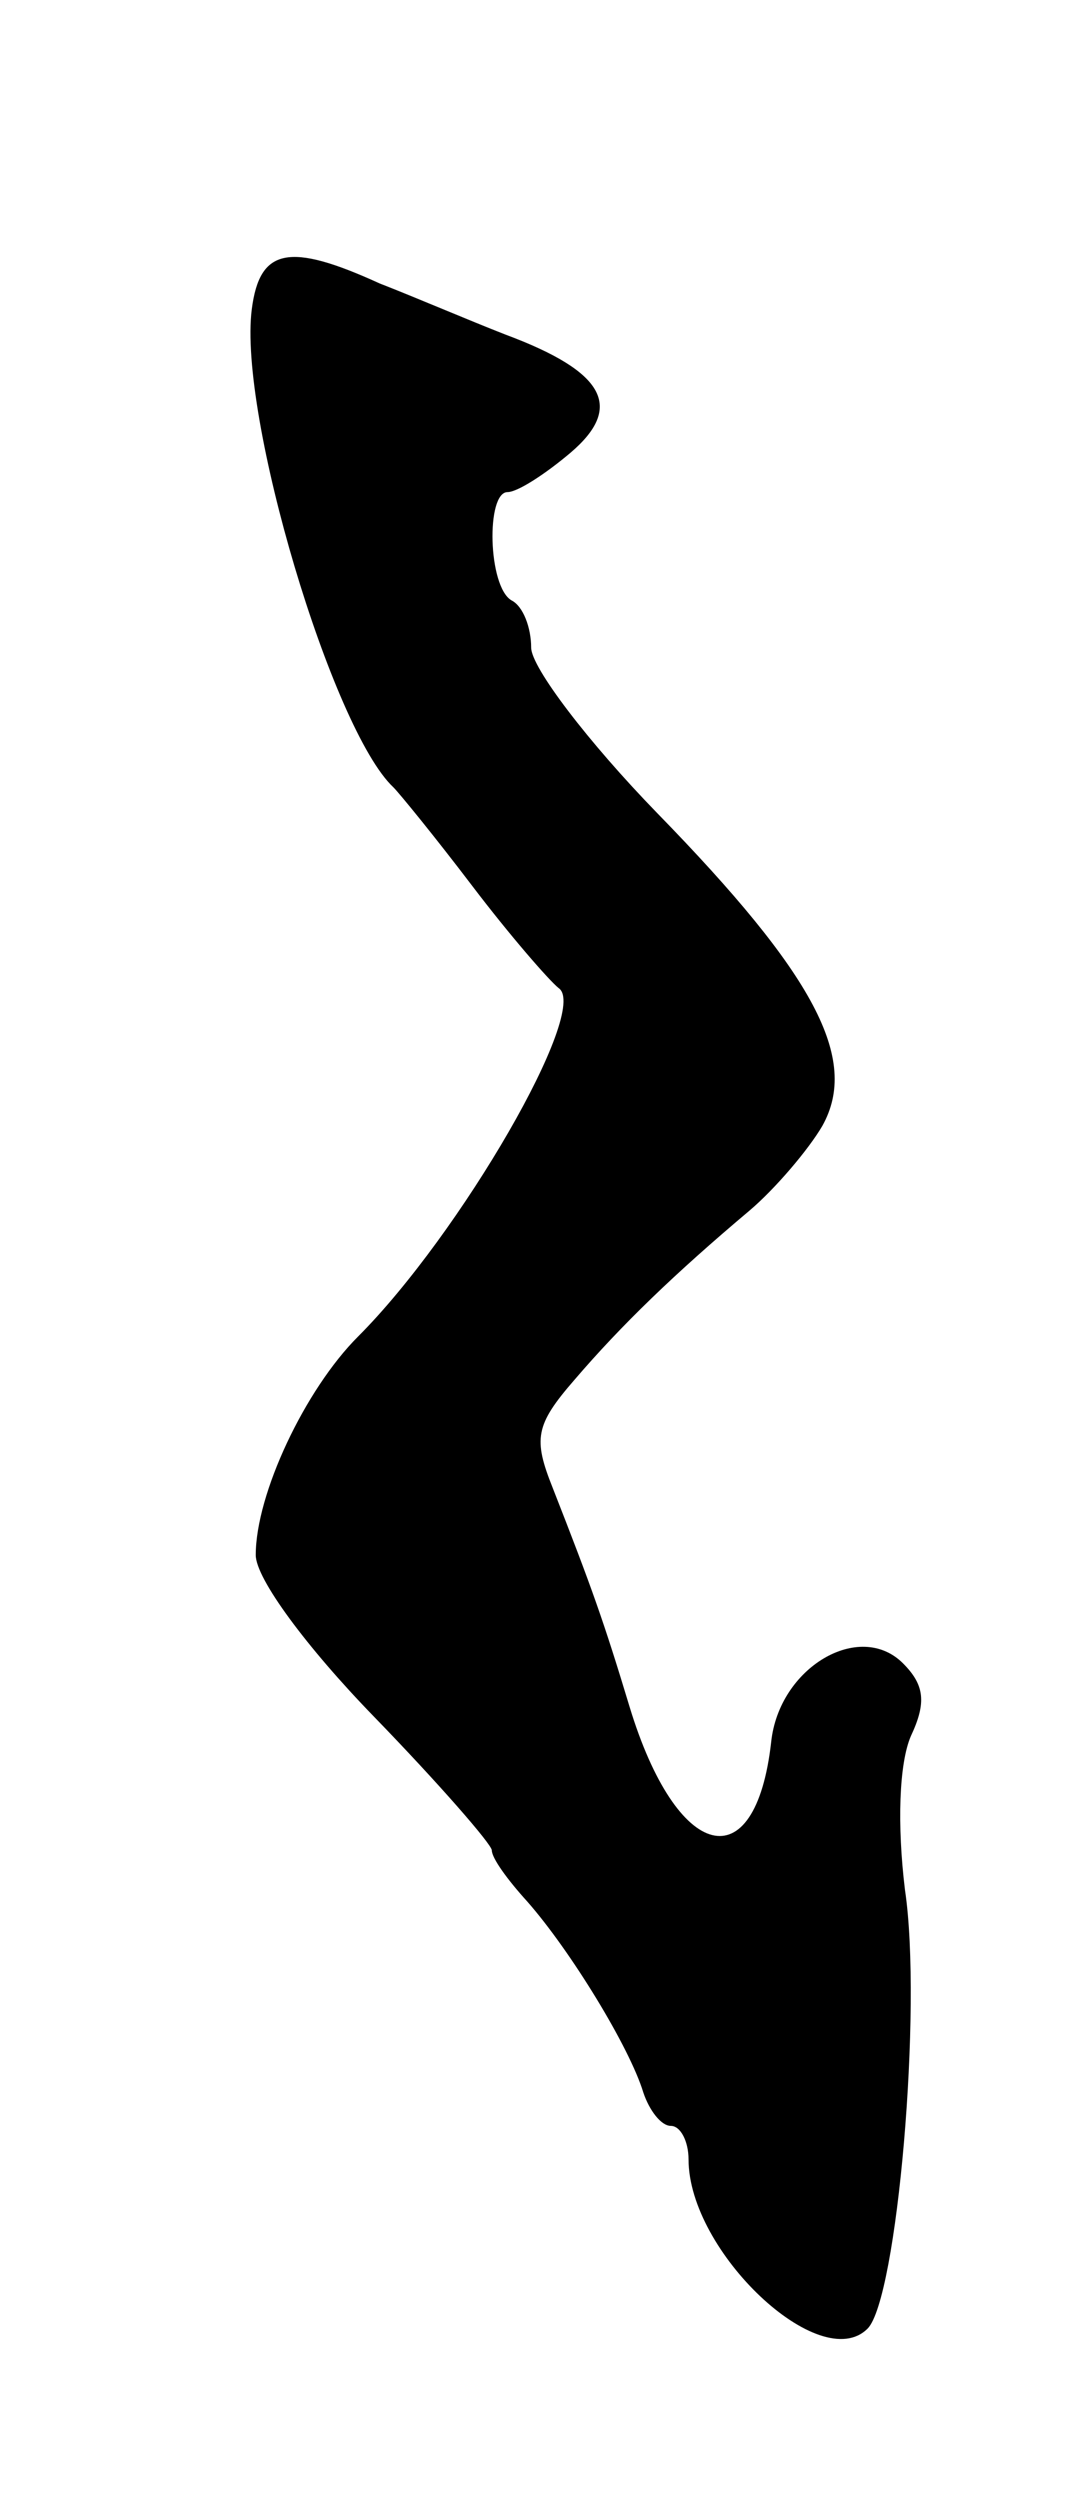 <svg version="1.0" xmlns="http://www.w3.org/2000/svg"
 width="55pt" height="127pt" viewBox="0 0 55 127"
 preserveAspectRatio="xMidYMid meet">
<g transform="translate(0,127) scale(0.1,-0.1)"
fill="#000000" stroke="none">
<path d="M128 1113 c-7 -54 41 -214 72 -243 3 -3 21 -25 40 -50 19 -25 39 -48
44 -52 16 -11 -50 -125 -102 -177 -27 -27 -52 -80 -52 -111 0 -12 26 -47 60
-82 33 -34 60 -65 60 -68 0 -4 8 -15 18 -26 22 -25 52 -74 59 -97 3 -9 9 -17
14 -17 5 0 9 -8 9 -17 0 -47 67 -110 91 -86 15 15 28 163 19 223 -4 33 -3 64
3 78 8 17 7 26 -4 37 -22 22 -63 -2 -67 -40 -8 -71 -48 -61 -72 18 -13 43 -19
60 -39 111 -10 25 -9 32 11 55 24 28 51 54 89 86 13 11 30 31 37 43 19 34 -4
77 -84 159 -35 36 -64 74 -64 84 0 10 -4 21 -10 24 -12 7 -13 55 -2 55 5 0 19
9 32 20 27 23 18 41 -33 60 -18 7 -46 19 -64 26 -46 21 -61 18 -65 -13z"/>
</g>
</svg>
